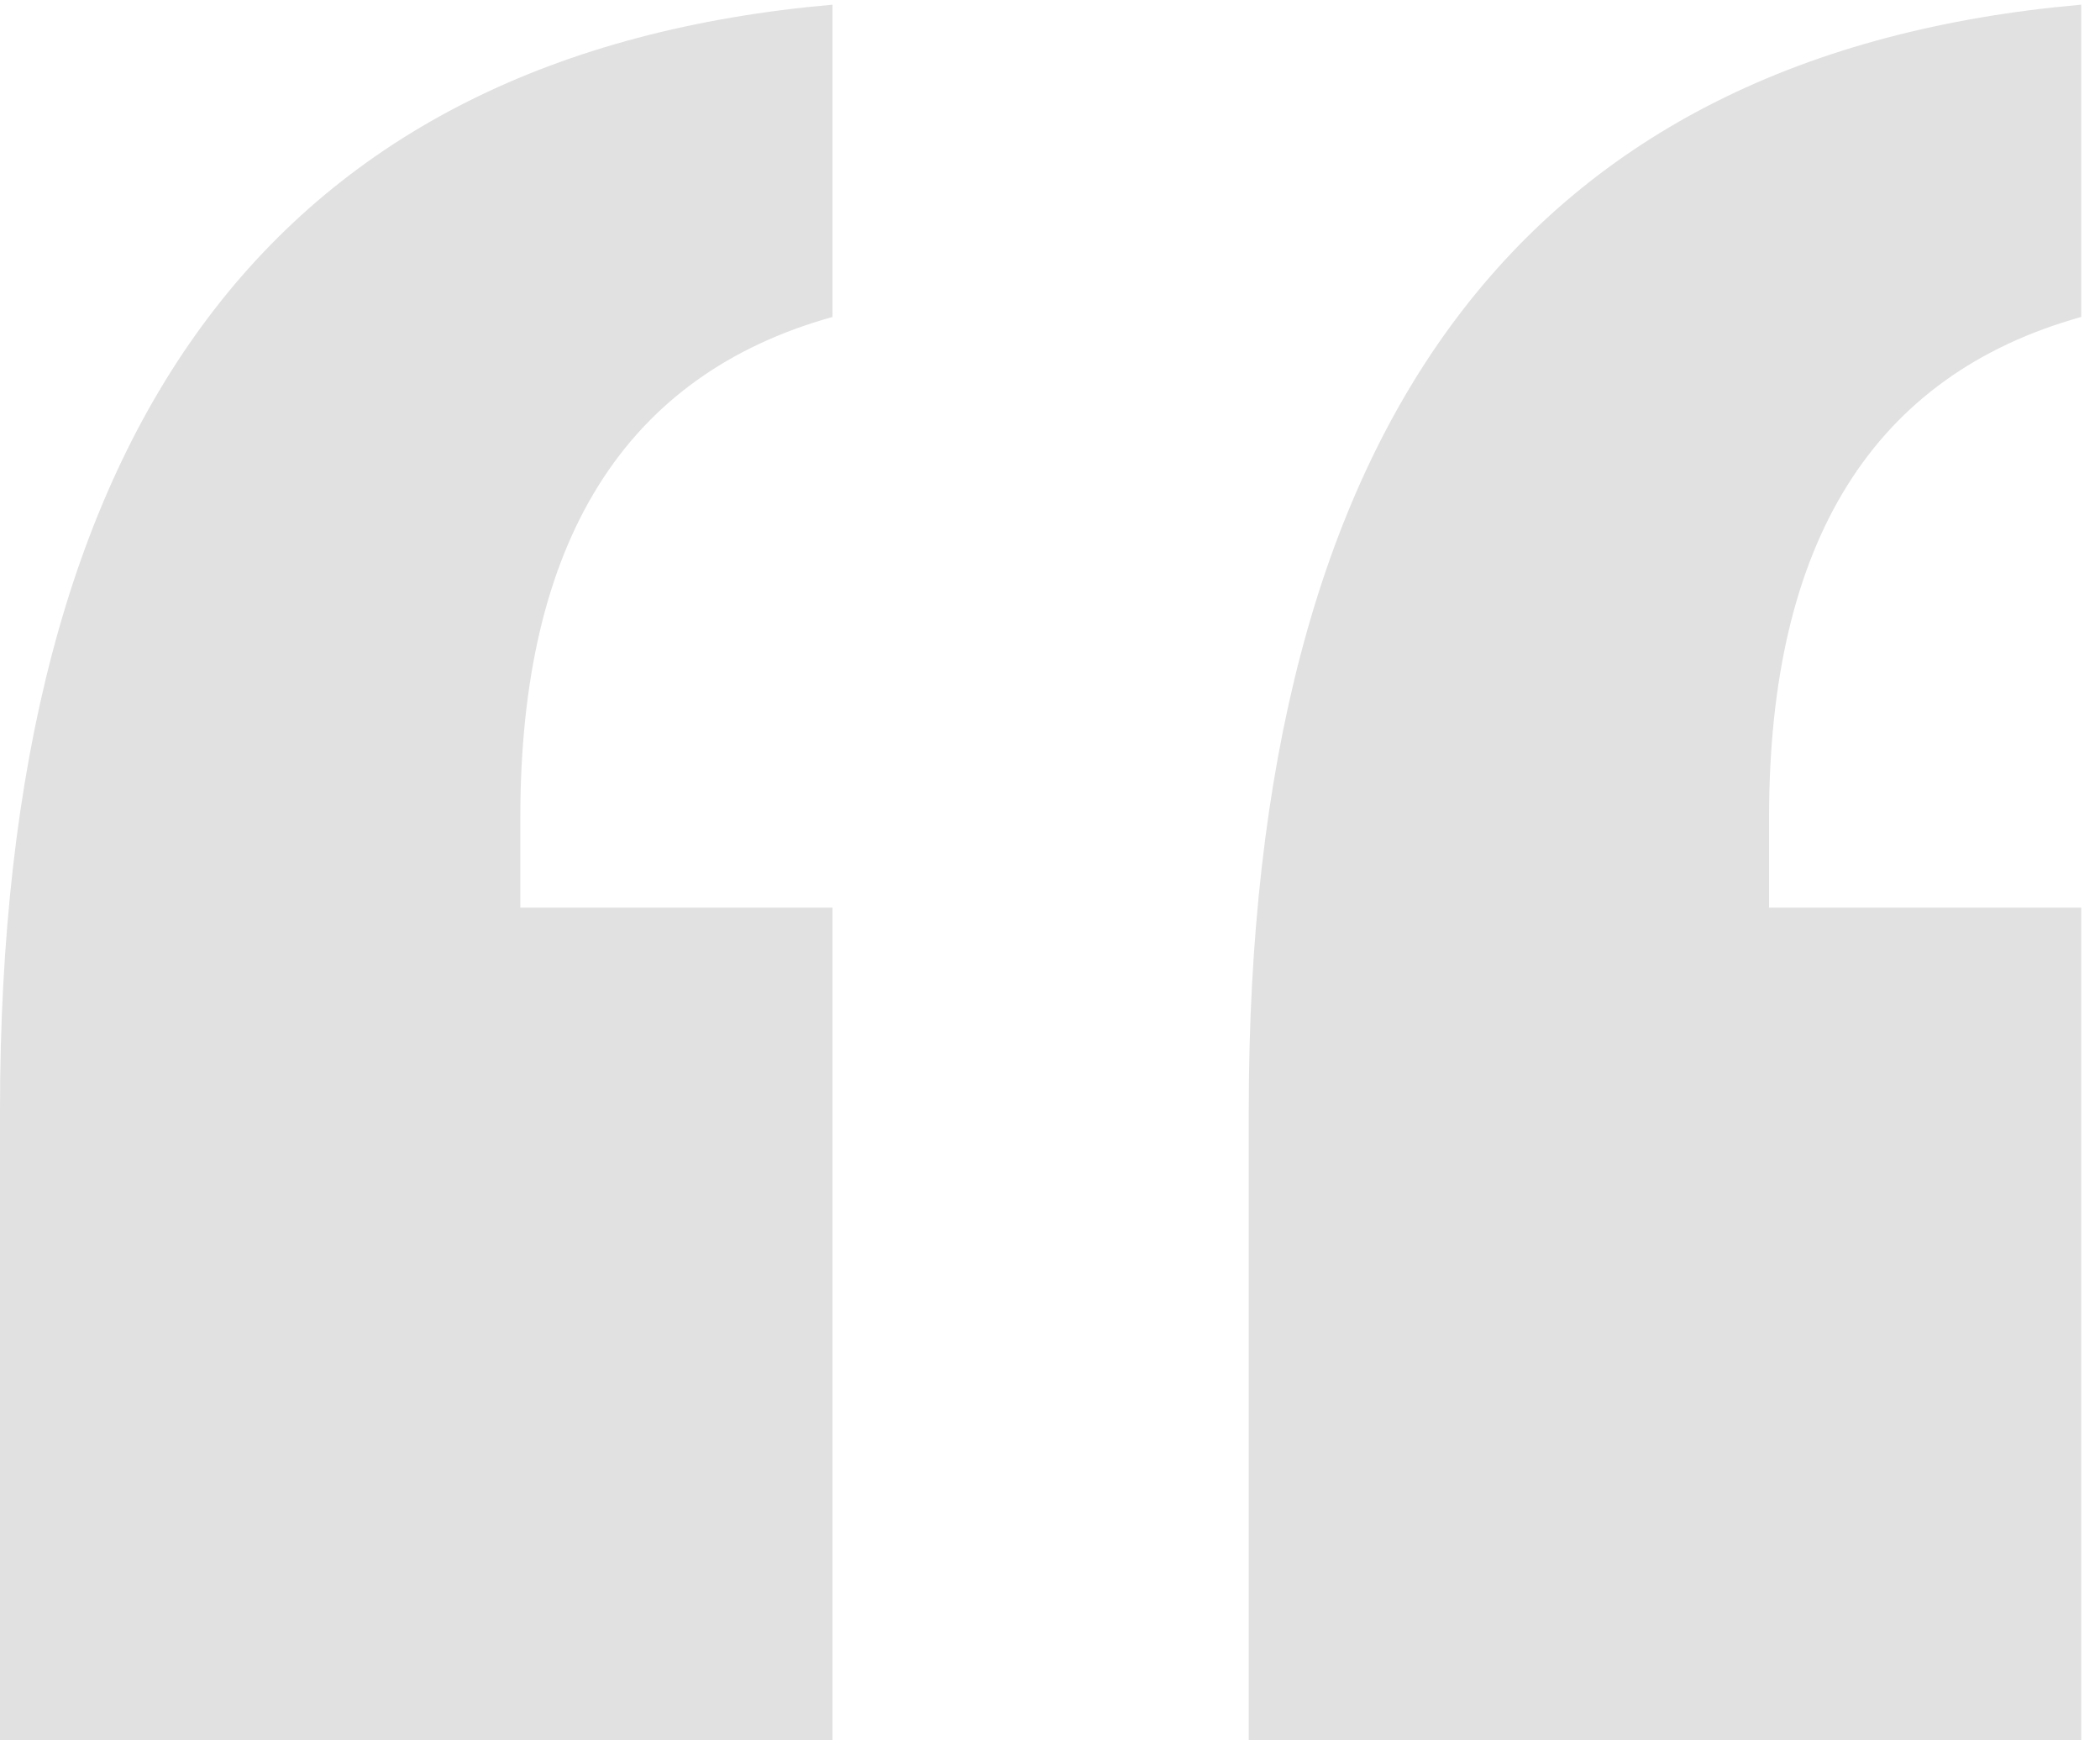 <?xml version="1.0" encoding="UTF-8"?>
<svg width="105px" height="87px" viewBox="0 0 105 87" version="1.1" xmlns="http://www.w3.org/2000/svg" xmlns:xlink="http://www.w3.org/1999/xlink">
    <!-- Generator: Sketch 48.2 (47327) - http://www.bohemiancoding.com/sketch -->
    <title>Group 4</title>
    <desc>Created with Sketch.</desc>
    <defs></defs>
    <g id="icons" stroke="none" stroke-width="1" fill="none" fill-rule="evenodd" opacity="0.12">
        <g id="Group-4" fill="#000000">
            <path d="M26.016,45.375 L41.625,45.375 L41.625,87 L0,87 L0,55.5 C0,21.094 13.875,2.672 41.625,0.234 L41.625,15.844 C31.219,18.75 26.016,27.094 26.016,40.875 L26.016,45.375 Z M88.453,45.375 L104.062,45.375 L104.062,87 L62.438,87 L62.438,55.5 C62.438,21.094 76.312,2.672 104.062,0.234 L104.062,15.844 C93.656,18.75 88.453,27.094 88.453,40.875 L88.453,45.375 Z" id="“"></path>
        </g>
    </g>
</svg>